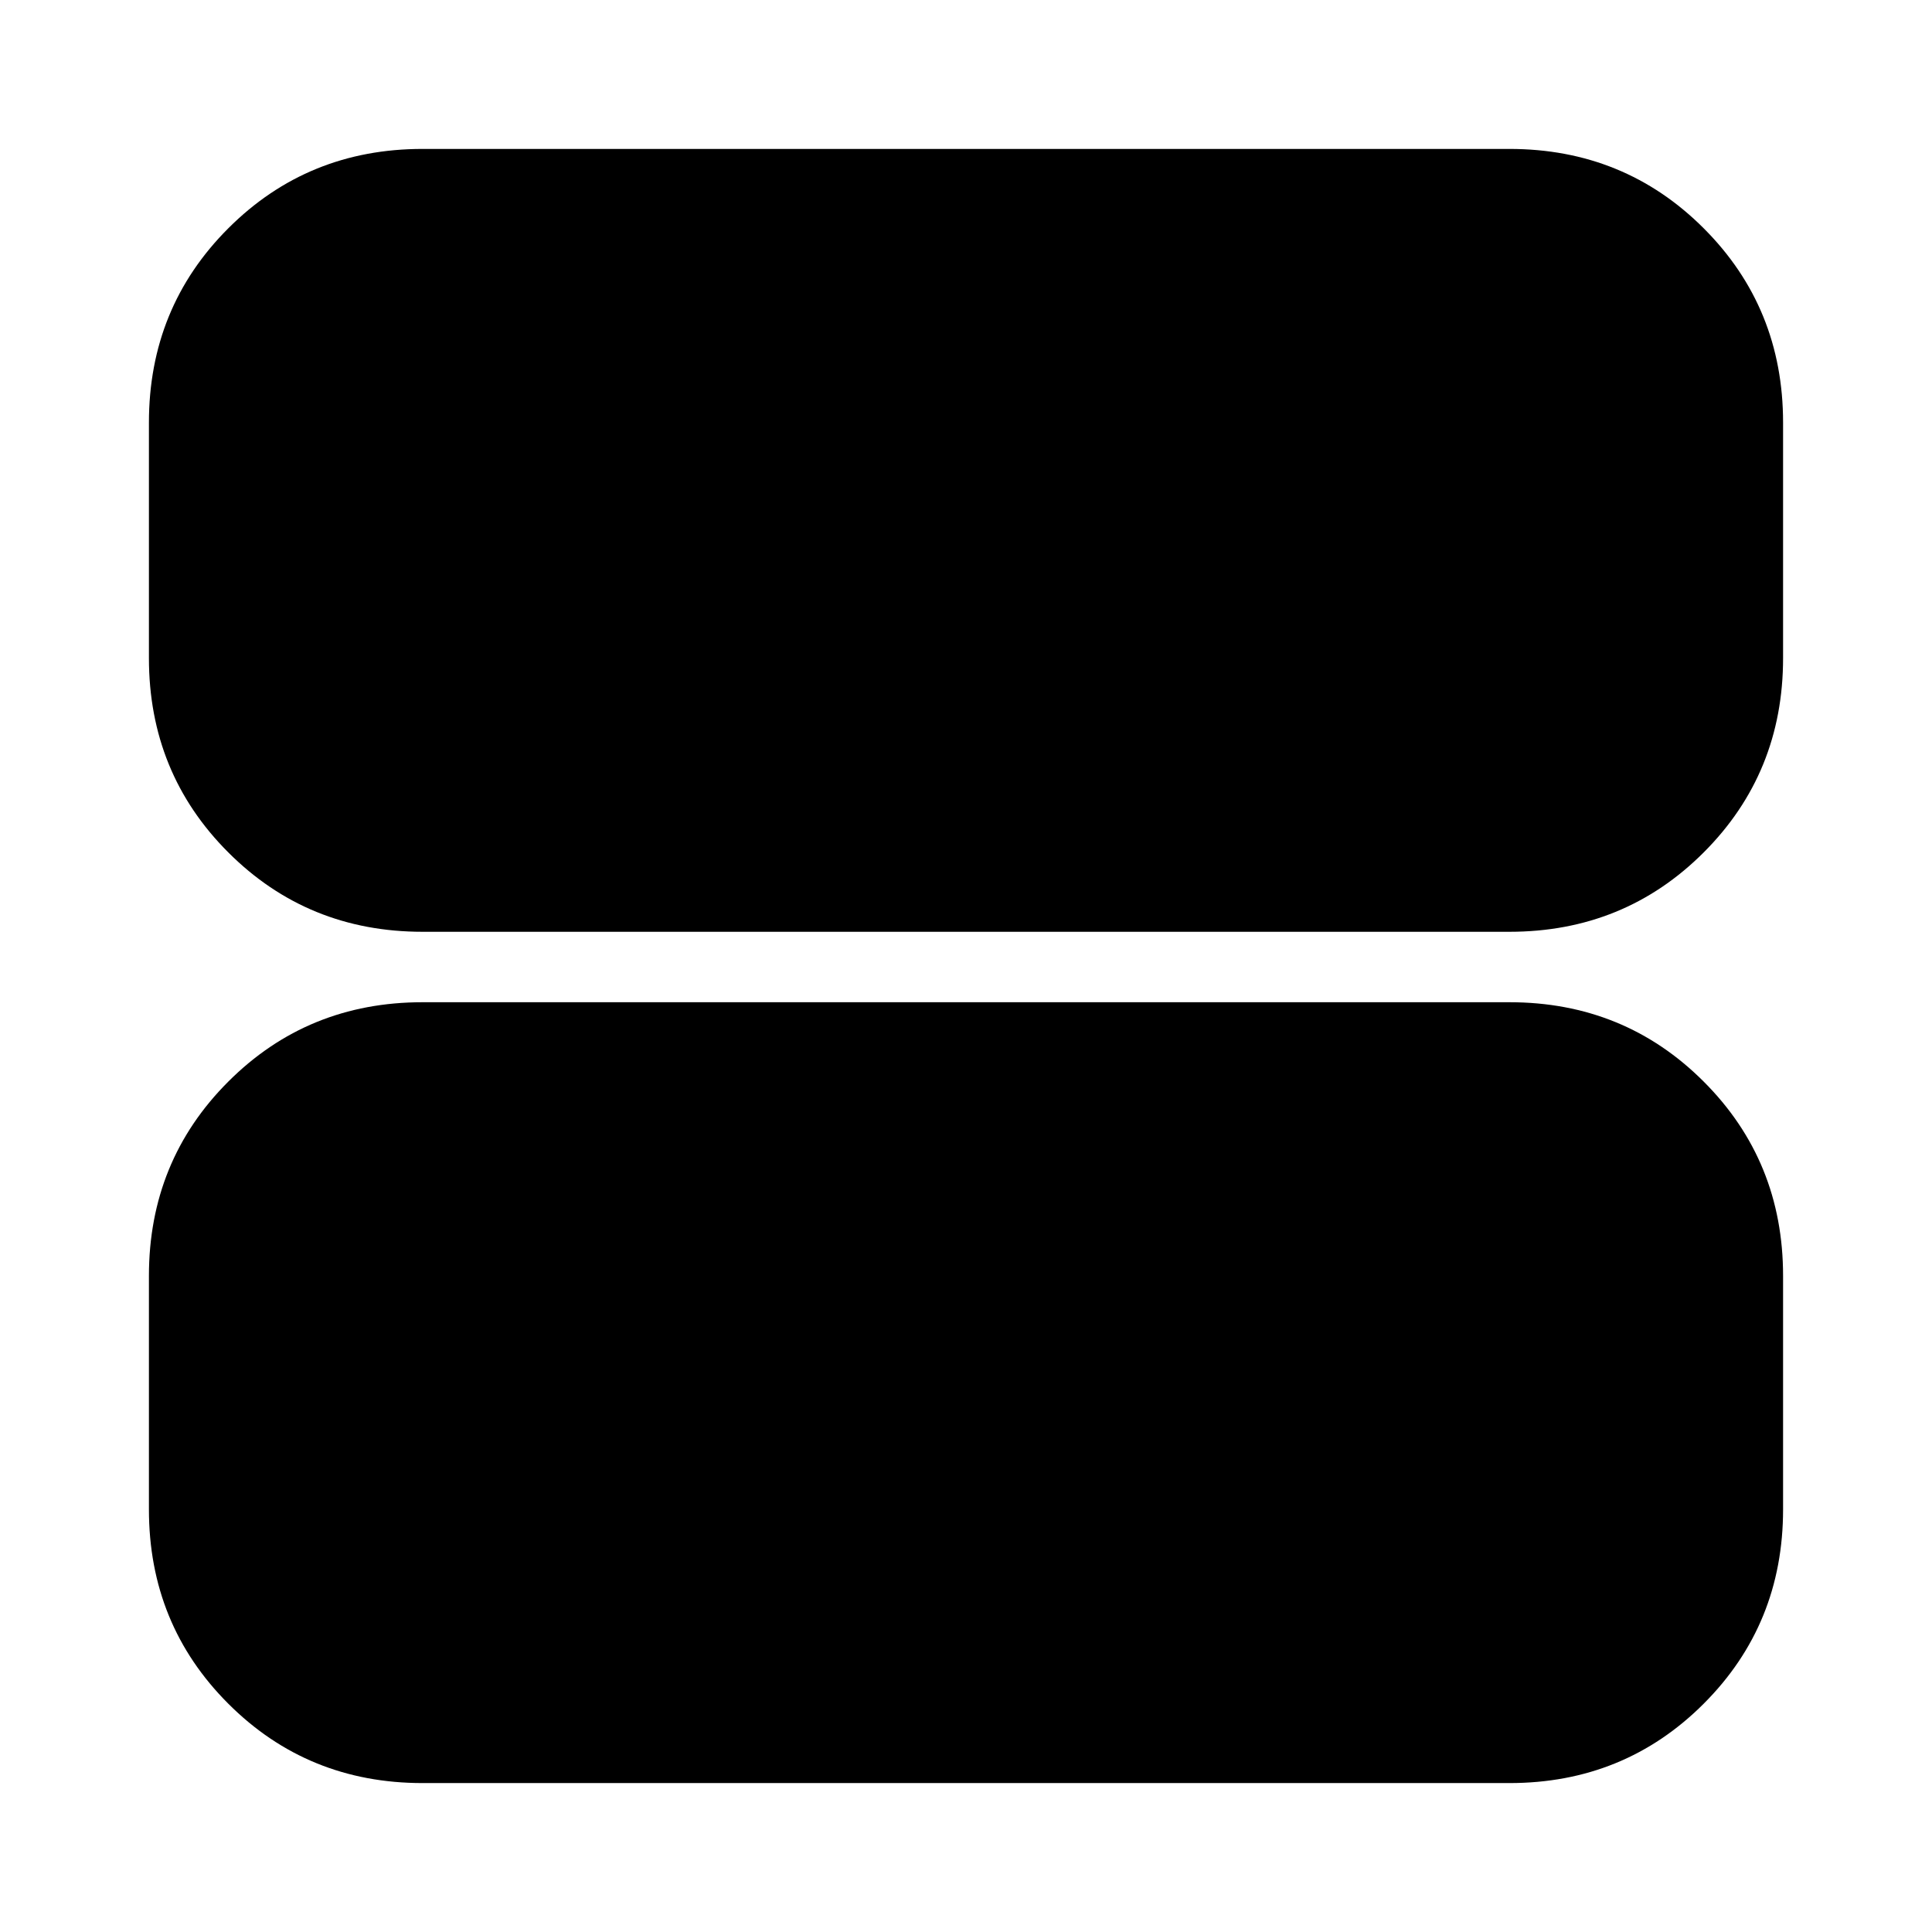 <svg xmlns="http://www.w3.org/2000/svg" height="24" viewBox="0 -960 960 960" width="24"><path d="M210-497q-57.12 0-96.56-39.44Q74-575.88 74-633v-117q0-57.13 39.44-96.56Q152.88-886 210-886h540q57.13 0 96.56 39.44Q886-807.13 886-750v117q0 57.12-39.44 96.56Q807.13-497 750-497H210Zm0 423q-57.12 0-96.56-39.44Q74-152.88 74-210v-116q0-57.13 39.44-96.56Q152.88-462 210-462h540q57.13 0 96.56 39.44Q886-383.13 886-326v116q0 57.12-39.44 96.56Q807.13-74 750-74H210Z"/></svg>